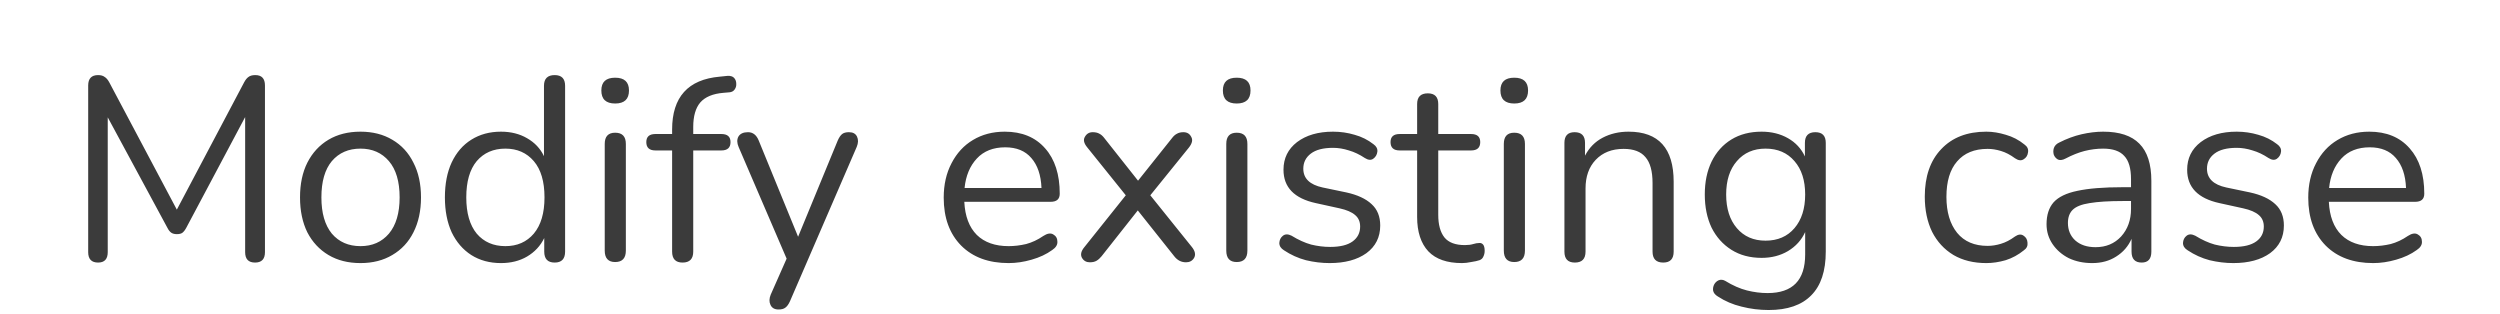 <svg width="326" height="41" viewBox="0 0 326 41" fill="none" xmlns="http://www.w3.org/2000/svg">
<path d="M12.791 34.238C11.929 34.238 11.499 33.785 11.499 32.878V11.152C11.499 10.245 11.929 9.792 12.791 9.792C13.153 9.792 13.437 9.871 13.641 10.03C13.867 10.166 14.071 10.404 14.253 10.744L23.059 27.336L31.831 10.744C32.012 10.404 32.205 10.166 32.409 10.03C32.613 9.871 32.907 9.792 33.293 9.792C34.131 9.792 34.551 10.245 34.551 11.152V32.878C34.551 33.785 34.12 34.238 33.259 34.238C32.397 34.238 31.967 33.785 31.967 32.878V15.266L24.283 29.716C24.124 30.011 23.954 30.226 23.773 30.362C23.614 30.475 23.376 30.532 23.059 30.532C22.741 30.532 22.492 30.464 22.311 30.328C22.129 30.192 21.971 29.988 21.835 29.716L14.049 15.3V32.878C14.049 33.785 13.629 34.238 12.791 34.238ZM47.011 34.306C45.401 34.306 44.007 33.955 42.829 33.252C41.65 32.549 40.732 31.563 40.075 30.294C39.44 29.002 39.123 27.483 39.123 25.738C39.123 23.993 39.44 22.485 40.075 21.216C40.732 19.924 41.65 18.927 42.829 18.224C44.007 17.521 45.401 17.17 47.011 17.17C48.597 17.17 49.98 17.521 51.159 18.224C52.36 18.927 53.278 19.924 53.913 21.216C54.57 22.485 54.899 23.993 54.899 25.738C54.899 27.483 54.57 29.002 53.913 30.294C53.278 31.563 52.36 32.549 51.159 33.252C49.98 33.955 48.597 34.306 47.011 34.306ZM47.011 32.096C48.552 32.096 49.787 31.552 50.717 30.464C51.646 29.353 52.111 27.778 52.111 25.738C52.111 23.675 51.646 22.1 50.717 21.012C49.787 19.924 48.552 19.38 47.011 19.38C45.447 19.38 44.2 19.924 43.271 21.012C42.364 22.1 41.911 23.675 41.911 25.738C41.911 27.778 42.364 29.353 43.271 30.464C44.2 31.552 45.447 32.096 47.011 32.096ZM65.325 34.306C63.852 34.306 62.56 33.955 61.449 33.252C60.361 32.549 59.511 31.563 58.899 30.294C58.31 29.002 58.015 27.483 58.015 25.738C58.015 23.97 58.31 22.451 58.899 21.182C59.511 19.89 60.361 18.904 61.449 18.224C62.56 17.521 63.852 17.17 65.325 17.17C66.617 17.17 67.751 17.453 68.725 18.02C69.722 18.587 70.459 19.369 70.935 20.366V11.186C70.935 10.257 71.4 9.792 72.329 9.792C73.236 9.792 73.689 10.257 73.689 11.186V32.81C73.689 33.762 73.236 34.238 72.329 34.238C71.422 34.238 70.969 33.762 70.969 32.81V31.042C70.471 32.062 69.722 32.867 68.725 33.456C67.751 34.023 66.617 34.306 65.325 34.306ZM65.903 32.096C67.445 32.096 68.68 31.552 69.609 30.464C70.538 29.353 71.003 27.778 71.003 25.738C71.003 23.675 70.538 22.1 69.609 21.012C68.68 19.924 67.445 19.38 65.903 19.38C64.339 19.38 63.093 19.924 62.163 21.012C61.257 22.1 60.803 23.675 60.803 25.738C60.803 27.778 61.257 29.353 62.163 30.464C63.093 31.552 64.339 32.096 65.903 32.096ZM80.217 13.498C79.016 13.498 78.415 12.931 78.415 11.798C78.415 10.687 79.016 10.132 80.217 10.132C81.419 10.132 82.019 10.687 82.019 11.798C82.019 12.931 81.419 13.498 80.217 13.498ZM80.217 34.17C79.311 34.17 78.857 33.671 78.857 32.674V18.768C78.857 17.793 79.311 17.306 80.217 17.306C81.147 17.306 81.611 17.793 81.611 18.768V32.674C81.611 33.671 81.147 34.17 80.217 34.17ZM89.004 34.238C88.097 34.238 87.644 33.762 87.644 32.81V19.618H85.468C84.674 19.618 84.278 19.255 84.278 18.53C84.278 17.827 84.674 17.476 85.468 17.476H87.644V16.898C87.644 12.659 89.718 10.359 93.866 9.996L94.852 9.894C95.26 9.871 95.554 9.962 95.736 10.166C95.917 10.37 96.008 10.619 96.008 10.914C96.03 11.186 95.962 11.435 95.804 11.662C95.645 11.889 95.418 12.013 95.124 12.036L94.342 12.104C92.959 12.217 91.95 12.637 91.316 13.362C90.704 14.087 90.398 15.153 90.398 16.558V17.476H94.07C94.863 17.476 95.26 17.827 95.26 18.53C95.26 19.255 94.863 19.618 94.07 19.618H90.398V32.81C90.398 33.762 89.933 34.238 89.004 34.238ZM101.522 40.358C101 40.358 100.649 40.154 100.468 39.746C100.286 39.361 100.298 38.919 100.502 38.42L102.576 33.728L96.32 19.176C96.093 18.655 96.082 18.201 96.286 17.816C96.512 17.431 96.932 17.238 97.544 17.238C98.178 17.238 98.643 17.601 98.938 18.326L104.072 30.872L109.24 18.326C109.421 17.918 109.614 17.635 109.818 17.476C110.022 17.317 110.316 17.238 110.702 17.238C111.223 17.238 111.574 17.431 111.756 17.816C111.937 18.201 111.926 18.643 111.722 19.142L103.018 39.27C102.836 39.678 102.632 39.961 102.406 40.12C102.202 40.279 101.907 40.358 101.522 40.358ZM131.526 34.306C128.919 34.306 126.857 33.547 125.338 32.028C123.819 30.487 123.06 28.401 123.06 25.772C123.06 24.072 123.4 22.576 124.08 21.284C124.76 19.969 125.689 18.961 126.868 18.258C128.069 17.533 129.452 17.17 131.016 17.17C133.26 17.17 135.017 17.895 136.286 19.346C137.555 20.774 138.19 22.746 138.19 25.262C138.19 25.965 137.793 26.316 137 26.316H125.746C125.837 28.197 126.381 29.637 127.378 30.634C128.375 31.609 129.758 32.096 131.526 32.096C132.274 32.096 133.033 32.005 133.804 31.824C134.575 31.62 135.323 31.269 136.048 30.77C136.569 30.43 137 30.362 137.34 30.566C137.703 30.77 137.884 31.087 137.884 31.518C137.907 31.926 137.68 32.289 137.204 32.606C136.456 33.15 135.561 33.569 134.518 33.864C133.498 34.159 132.501 34.306 131.526 34.306ZM131.084 19.21C129.52 19.21 128.285 19.697 127.378 20.672C126.471 21.647 125.939 22.927 125.78 24.514H135.81C135.742 22.837 135.3 21.533 134.484 20.604C133.691 19.675 132.557 19.21 131.084 19.21ZM142.111 34.204C141.658 34.204 141.318 34.011 141.091 33.626C140.864 33.218 140.966 32.753 141.397 32.232L146.803 25.466L141.771 19.21C141.34 18.689 141.238 18.235 141.465 17.85C141.692 17.442 142.032 17.238 142.485 17.238C142.848 17.238 143.142 17.306 143.369 17.442C143.596 17.555 143.811 17.748 144.015 18.02L148.401 23.562L152.821 18.02C153.025 17.748 153.24 17.555 153.467 17.442C153.694 17.306 153.977 17.238 154.317 17.238C154.793 17.238 155.133 17.442 155.337 17.85C155.564 18.235 155.462 18.7 155.031 19.244L149.999 25.466L155.439 32.232C155.847 32.753 155.938 33.218 155.711 33.626C155.484 34.011 155.133 34.204 154.657 34.204C154.045 34.204 153.535 33.943 153.127 33.422L148.367 27.438L143.641 33.422C143.437 33.671 143.222 33.864 142.995 34C142.768 34.136 142.474 34.204 142.111 34.204ZM161.266 13.498C160.065 13.498 159.464 12.931 159.464 11.798C159.464 10.687 160.065 10.132 161.266 10.132C162.468 10.132 163.068 10.687 163.068 11.798C163.068 12.931 162.468 13.498 161.266 13.498ZM161.266 34.17C160.36 34.17 159.906 33.671 159.906 32.674V18.768C159.906 17.793 160.36 17.306 161.266 17.306C162.196 17.306 162.66 17.793 162.66 18.768V32.674C162.66 33.671 162.196 34.17 161.266 34.17ZM173.385 34.306C172.365 34.306 171.333 34.181 170.291 33.932C169.271 33.66 168.319 33.229 167.435 32.64C167.027 32.391 166.823 32.073 166.823 31.688C166.845 31.28 167.004 30.963 167.299 30.736C167.593 30.509 167.967 30.509 168.421 30.736C169.305 31.28 170.155 31.665 170.971 31.892C171.809 32.096 172.637 32.198 173.453 32.198C174.745 32.198 175.719 31.96 176.377 31.484C177.034 31.008 177.363 30.362 177.363 29.546C177.363 28.911 177.147 28.413 176.717 28.05C176.286 27.665 175.606 27.37 174.677 27.166L171.583 26.486C168.772 25.874 167.367 24.423 167.367 22.134C167.367 20.638 167.956 19.437 169.135 18.53C170.336 17.623 171.9 17.17 173.827 17.17C174.801 17.17 175.742 17.306 176.649 17.578C177.555 17.827 178.371 18.235 179.097 18.802C179.482 19.074 179.652 19.403 179.607 19.788C179.561 20.173 179.38 20.479 179.063 20.706C178.768 20.91 178.405 20.876 177.975 20.604C177.295 20.151 176.603 19.822 175.901 19.618C175.198 19.391 174.507 19.278 173.827 19.278C172.557 19.278 171.594 19.527 170.937 20.026C170.279 20.525 169.951 21.182 169.951 21.998C169.951 23.267 170.789 24.083 172.467 24.446L175.561 25.092C177.011 25.409 178.111 25.919 178.859 26.622C179.607 27.302 179.981 28.231 179.981 29.41C179.981 30.929 179.38 32.13 178.179 33.014C176.977 33.875 175.379 34.306 173.385 34.306ZM190.642 34.306C188.692 34.306 187.23 33.796 186.256 32.776C185.281 31.733 184.794 30.237 184.794 28.288V19.618H182.516C181.722 19.618 181.326 19.255 181.326 18.53C181.326 17.827 181.722 17.476 182.516 17.476H184.794V13.566C184.794 12.637 185.258 12.172 186.188 12.172C187.094 12.172 187.548 12.637 187.548 13.566V17.476H191.832C192.625 17.476 193.022 17.827 193.022 18.53C193.022 19.255 192.625 19.618 191.832 19.618H187.548V28.016C187.548 29.308 187.82 30.294 188.364 30.974C188.908 31.631 189.792 31.96 191.016 31.96C191.446 31.96 191.809 31.915 192.104 31.824C192.398 31.733 192.659 31.688 192.886 31.688C193.09 31.665 193.26 31.733 193.396 31.892C193.532 32.051 193.6 32.323 193.6 32.708C193.6 32.98 193.543 33.229 193.43 33.456C193.339 33.683 193.169 33.841 192.92 33.932C192.648 34.023 192.285 34.102 191.832 34.17C191.401 34.261 191.004 34.306 190.642 34.306ZM197.458 13.498C196.256 13.498 195.656 12.931 195.656 11.798C195.656 10.687 196.256 10.132 197.458 10.132C198.659 10.132 199.26 10.687 199.26 11.798C199.26 12.931 198.659 13.498 197.458 13.498ZM197.458 34.17C196.551 34.17 196.098 33.671 196.098 32.674V18.768C196.098 17.793 196.551 17.306 197.458 17.306C198.387 17.306 198.852 17.793 198.852 18.768V32.674C198.852 33.671 198.387 34.17 197.458 34.17ZM205.36 34.238C204.453 34.238 204 33.762 204 32.81V18.632C204 17.703 204.442 17.238 205.326 17.238C206.233 17.238 206.686 17.703 206.686 18.632V20.298C207.23 19.255 208.001 18.473 208.998 17.952C209.995 17.431 211.117 17.17 212.364 17.17C216.285 17.17 218.246 19.346 218.246 23.698V32.81C218.246 33.762 217.793 34.238 216.886 34.238C215.957 34.238 215.492 33.762 215.492 32.81V23.868C215.492 22.327 215.186 21.205 214.574 20.502C213.985 19.777 213.033 19.414 211.718 19.414C210.199 19.414 208.987 19.89 208.08 20.842C207.196 21.771 206.754 23.018 206.754 24.582V32.81C206.754 33.762 206.289 34.238 205.36 34.238ZM230.634 40.426C229.433 40.426 228.254 40.279 227.098 39.984C225.965 39.712 224.934 39.27 224.004 38.658C223.664 38.454 223.46 38.205 223.392 37.91C223.347 37.638 223.392 37.366 223.528 37.094C223.664 36.845 223.857 36.663 224.106 36.55C224.378 36.437 224.662 36.459 224.956 36.618C225.954 37.23 226.906 37.649 227.812 37.876C228.719 38.103 229.614 38.216 230.498 38.216C233.762 38.216 235.394 36.539 235.394 33.184V30.26C234.918 31.303 234.17 32.13 233.15 32.742C232.153 33.331 231.008 33.626 229.716 33.626C228.198 33.626 226.883 33.275 225.772 32.572C224.662 31.869 223.8 30.906 223.188 29.682C222.599 28.435 222.304 26.996 222.304 25.364C222.304 23.732 222.599 22.304 223.188 21.08C223.8 19.833 224.662 18.87 225.772 18.19C226.883 17.51 228.198 17.17 229.716 17.17C231.008 17.17 232.153 17.453 233.15 18.02C234.148 18.587 234.884 19.38 235.36 20.4V18.632C235.36 17.703 235.814 17.238 236.72 17.238C237.627 17.238 238.08 17.703 238.08 18.632V32.81C238.08 35.349 237.446 37.253 236.176 38.522C234.93 39.791 233.082 40.426 230.634 40.426ZM230.226 31.382C231.813 31.382 233.071 30.838 234 29.75C234.93 28.662 235.394 27.2 235.394 25.364C235.394 23.528 234.93 22.077 234 21.012C233.071 19.924 231.813 19.38 230.226 19.38C228.662 19.38 227.416 19.924 226.486 21.012C225.557 22.077 225.092 23.528 225.092 25.364C225.092 27.2 225.557 28.662 226.486 29.75C227.416 30.838 228.662 31.382 230.226 31.382ZM259.016 34.306C257.361 34.306 255.933 33.955 254.732 33.252C253.53 32.527 252.601 31.518 251.944 30.226C251.309 28.911 250.992 27.381 250.992 25.636C250.992 23.007 251.706 20.944 253.134 19.448C254.562 17.929 256.522 17.17 259.016 17.17C259.832 17.17 260.682 17.306 261.566 17.578C262.45 17.827 263.254 18.247 263.98 18.836C264.365 19.108 264.524 19.448 264.456 19.856C264.41 20.264 264.218 20.57 263.878 20.774C263.56 20.978 263.186 20.933 262.756 20.638C262.144 20.185 261.532 19.867 260.92 19.686C260.33 19.505 259.752 19.414 259.186 19.414C257.463 19.414 256.137 19.958 255.208 21.046C254.278 22.111 253.814 23.653 253.814 25.67C253.814 27.642 254.278 29.206 255.208 30.362C256.137 31.495 257.463 32.062 259.186 32.062C259.752 32.062 260.33 31.971 260.92 31.79C261.532 31.609 262.144 31.291 262.756 30.838C263.186 30.543 263.56 30.509 263.878 30.736C264.195 30.94 264.365 31.246 264.388 31.654C264.433 32.062 264.274 32.391 263.912 32.64C263.186 33.229 262.393 33.66 261.532 33.932C260.67 34.181 259.832 34.306 259.016 34.306ZM272.819 34.306C271.686 34.306 270.666 34.091 269.759 33.66C268.875 33.207 268.173 32.595 267.651 31.824C267.13 31.053 266.869 30.192 266.869 29.24C266.869 28.039 267.175 27.087 267.787 26.384C268.422 25.681 269.453 25.183 270.881 24.888C272.332 24.571 274.304 24.412 276.797 24.412H277.885V23.358C277.885 21.953 277.591 20.944 277.001 20.332C276.435 19.697 275.517 19.38 274.247 19.38C273.454 19.38 272.649 19.482 271.833 19.686C271.04 19.89 270.213 20.219 269.351 20.672C268.966 20.876 268.637 20.921 268.365 20.808C268.116 20.672 267.935 20.468 267.821 20.196C267.731 19.901 267.731 19.607 267.821 19.312C267.935 18.995 268.161 18.757 268.501 18.598C269.476 18.099 270.451 17.737 271.425 17.51C272.423 17.283 273.363 17.17 274.247 17.17C276.378 17.17 277.953 17.691 278.973 18.734C280.016 19.777 280.537 21.397 280.537 23.596V32.81C280.537 33.762 280.118 34.238 279.279 34.238C278.395 34.238 277.953 33.762 277.953 32.81V31.144C277.523 32.119 276.854 32.889 275.947 33.456C275.063 34.023 274.021 34.306 272.819 34.306ZM273.261 32.232C274.621 32.232 275.732 31.767 276.593 30.838C277.455 29.886 277.885 28.685 277.885 27.234V26.214H276.831C274.995 26.214 273.545 26.305 272.479 26.486C271.437 26.645 270.7 26.939 270.269 27.37C269.861 27.778 269.657 28.345 269.657 29.07C269.657 29.999 269.975 30.759 270.609 31.348C271.267 31.937 272.151 32.232 273.261 32.232ZM291.223 34.306C290.203 34.306 289.171 34.181 288.129 33.932C287.109 33.66 286.157 33.229 285.273 32.64C284.865 32.391 284.661 32.073 284.661 31.688C284.683 31.28 284.842 30.963 285.137 30.736C285.431 30.509 285.805 30.509 286.259 30.736C287.143 31.28 287.993 31.665 288.809 31.892C289.647 32.096 290.475 32.198 291.291 32.198C292.583 32.198 293.557 31.96 294.215 31.484C294.872 31.008 295.201 30.362 295.201 29.546C295.201 28.911 294.985 28.413 294.555 28.05C294.124 27.665 293.444 27.37 292.515 27.166L289.421 26.486C286.61 25.874 285.205 24.423 285.205 22.134C285.205 20.638 285.794 19.437 286.973 18.53C288.174 17.623 289.738 17.17 291.665 17.17C292.639 17.17 293.58 17.306 294.487 17.578C295.393 17.827 296.209 18.235 296.935 18.802C297.32 19.074 297.49 19.403 297.445 19.788C297.399 20.173 297.218 20.479 296.901 20.706C296.606 20.91 296.243 20.876 295.813 20.604C295.133 20.151 294.441 19.822 293.739 19.618C293.036 19.391 292.345 19.278 291.665 19.278C290.395 19.278 289.432 19.527 288.775 20.026C288.117 20.525 287.789 21.182 287.789 21.998C287.789 23.267 288.627 24.083 290.305 24.446L293.399 25.092C294.849 25.409 295.949 25.919 296.697 26.622C297.445 27.302 297.819 28.231 297.819 29.41C297.819 30.929 297.218 32.13 296.017 33.014C294.815 33.875 293.217 34.306 291.223 34.306ZM309.462 34.306C306.855 34.306 304.792 33.547 303.274 32.028C301.755 30.487 300.996 28.401 300.996 25.772C300.996 24.072 301.336 22.576 302.016 21.284C302.696 19.969 303.625 18.961 304.804 18.258C306.005 17.533 307.388 17.17 308.952 17.17C311.196 17.17 312.952 17.895 314.222 19.346C315.491 20.774 316.126 22.746 316.126 25.262C316.126 25.965 315.729 26.316 314.936 26.316H303.682C303.772 28.197 304.316 29.637 305.314 30.634C306.311 31.609 307.694 32.096 309.462 32.096C310.21 32.096 310.969 32.005 311.74 31.824C312.51 31.62 313.258 31.269 313.984 30.77C314.505 30.43 314.936 30.362 315.276 30.566C315.638 30.77 315.82 31.087 315.82 31.518C315.842 31.926 315.616 32.289 315.14 32.606C314.392 33.15 313.496 33.569 312.454 33.864C311.434 34.159 310.436 34.306 309.462 34.306ZM309.02 19.21C307.456 19.21 306.22 19.697 305.314 20.672C304.407 21.647 303.874 22.927 303.716 24.514H313.746C313.678 22.837 313.236 21.533 312.42 20.604C311.626 19.675 310.493 19.21 309.02 19.21Z" fill="#0A0A0A" fill-opacity="0.8"/>
</svg>
